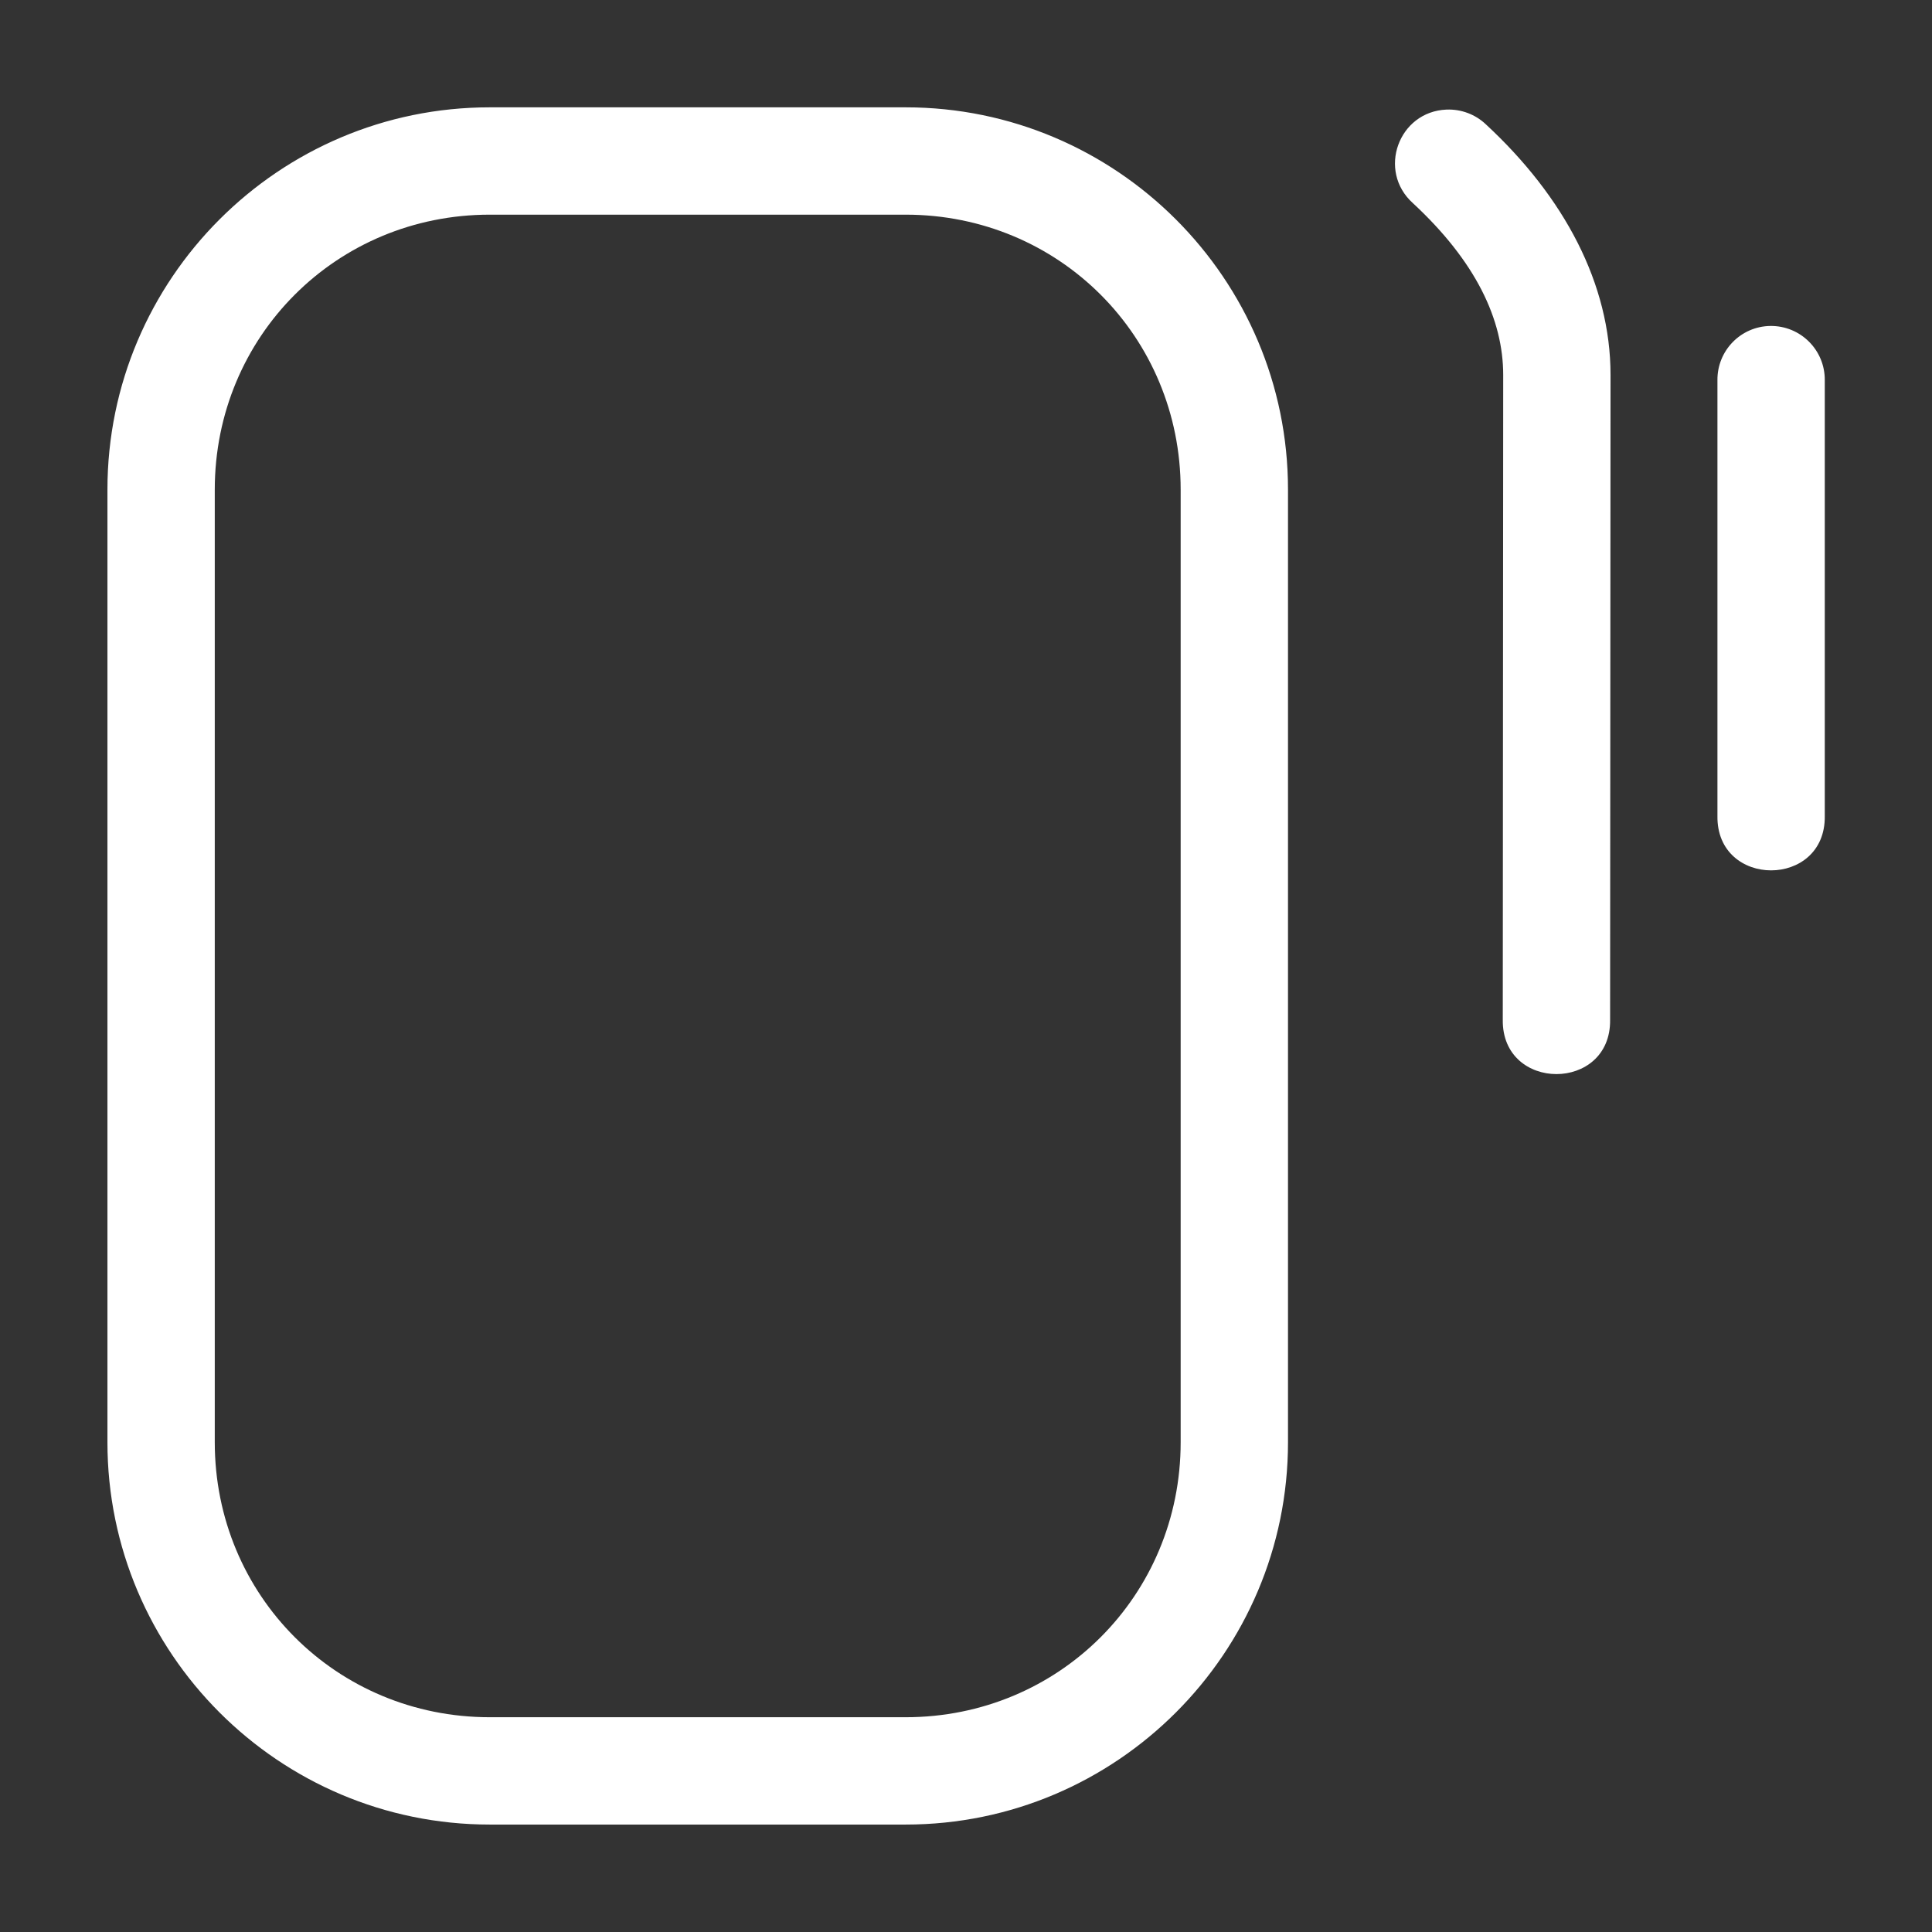 <svg height="1800" viewBox="0 0 1800 1800" width="1800" xmlns="http://www.w3.org/2000/svg" xmlns:inkscape="http://www.inkscape.org/namespaces/inkscape" xmlns:sodipodi="http://sodipodi.sourceforge.net/DTD/sodipodi-0.dtd"><rect x="0" y="0" width="1800" height="1800" fill="#333333" stroke="none"/><sodipodi:namedview pagecolor="#303030" showgrid="true"><inkscape:grid id="grid5" units="px" spacingx="100" spacingy="100" color="#4772b3" opacity="0.2" visible="true" /></sodipodi:namedview><g fill="#fff"><path d="m80.477 451.021c-.448.018-.647.571-.314.871.588.545.842 1.086.842 1.602l-.004 6.006c-.01.676 1.01.676 1 0l.004-6.006c0-.851-.432-1.66-1.162-2.336-.098-.093-.23-.142-.365-.137zm-8.914-.021c-1.965 0-3.562 1.598-3.562 3.562v8.875c0 1.965 1.598 3.562 3.562 3.562h3.875c1.965 0 3.562-1.598 3.562-3.562v-8.875c0-1.965-1.598-3.562-3.562-3.562zm0 1h3.875c1.428 0 2.562 1.134 2.562 2.562v8.875c0 1.428-1.134 2.562-2.562 2.562h-3.875c-1.428 0-2.562-1.134-2.562-2.562v-8.875c0-1.428 1.134-2.562 2.562-2.562zm11.93 1.037c-.275.004-.495.23-.492.506v4.059c-.01.676 1.01.676 1 0v-4.059c.003-.281-.226-.51-.508-.506z" transform="matrix(100 0 0 100 -6700.003 -45000)"/></g></svg>